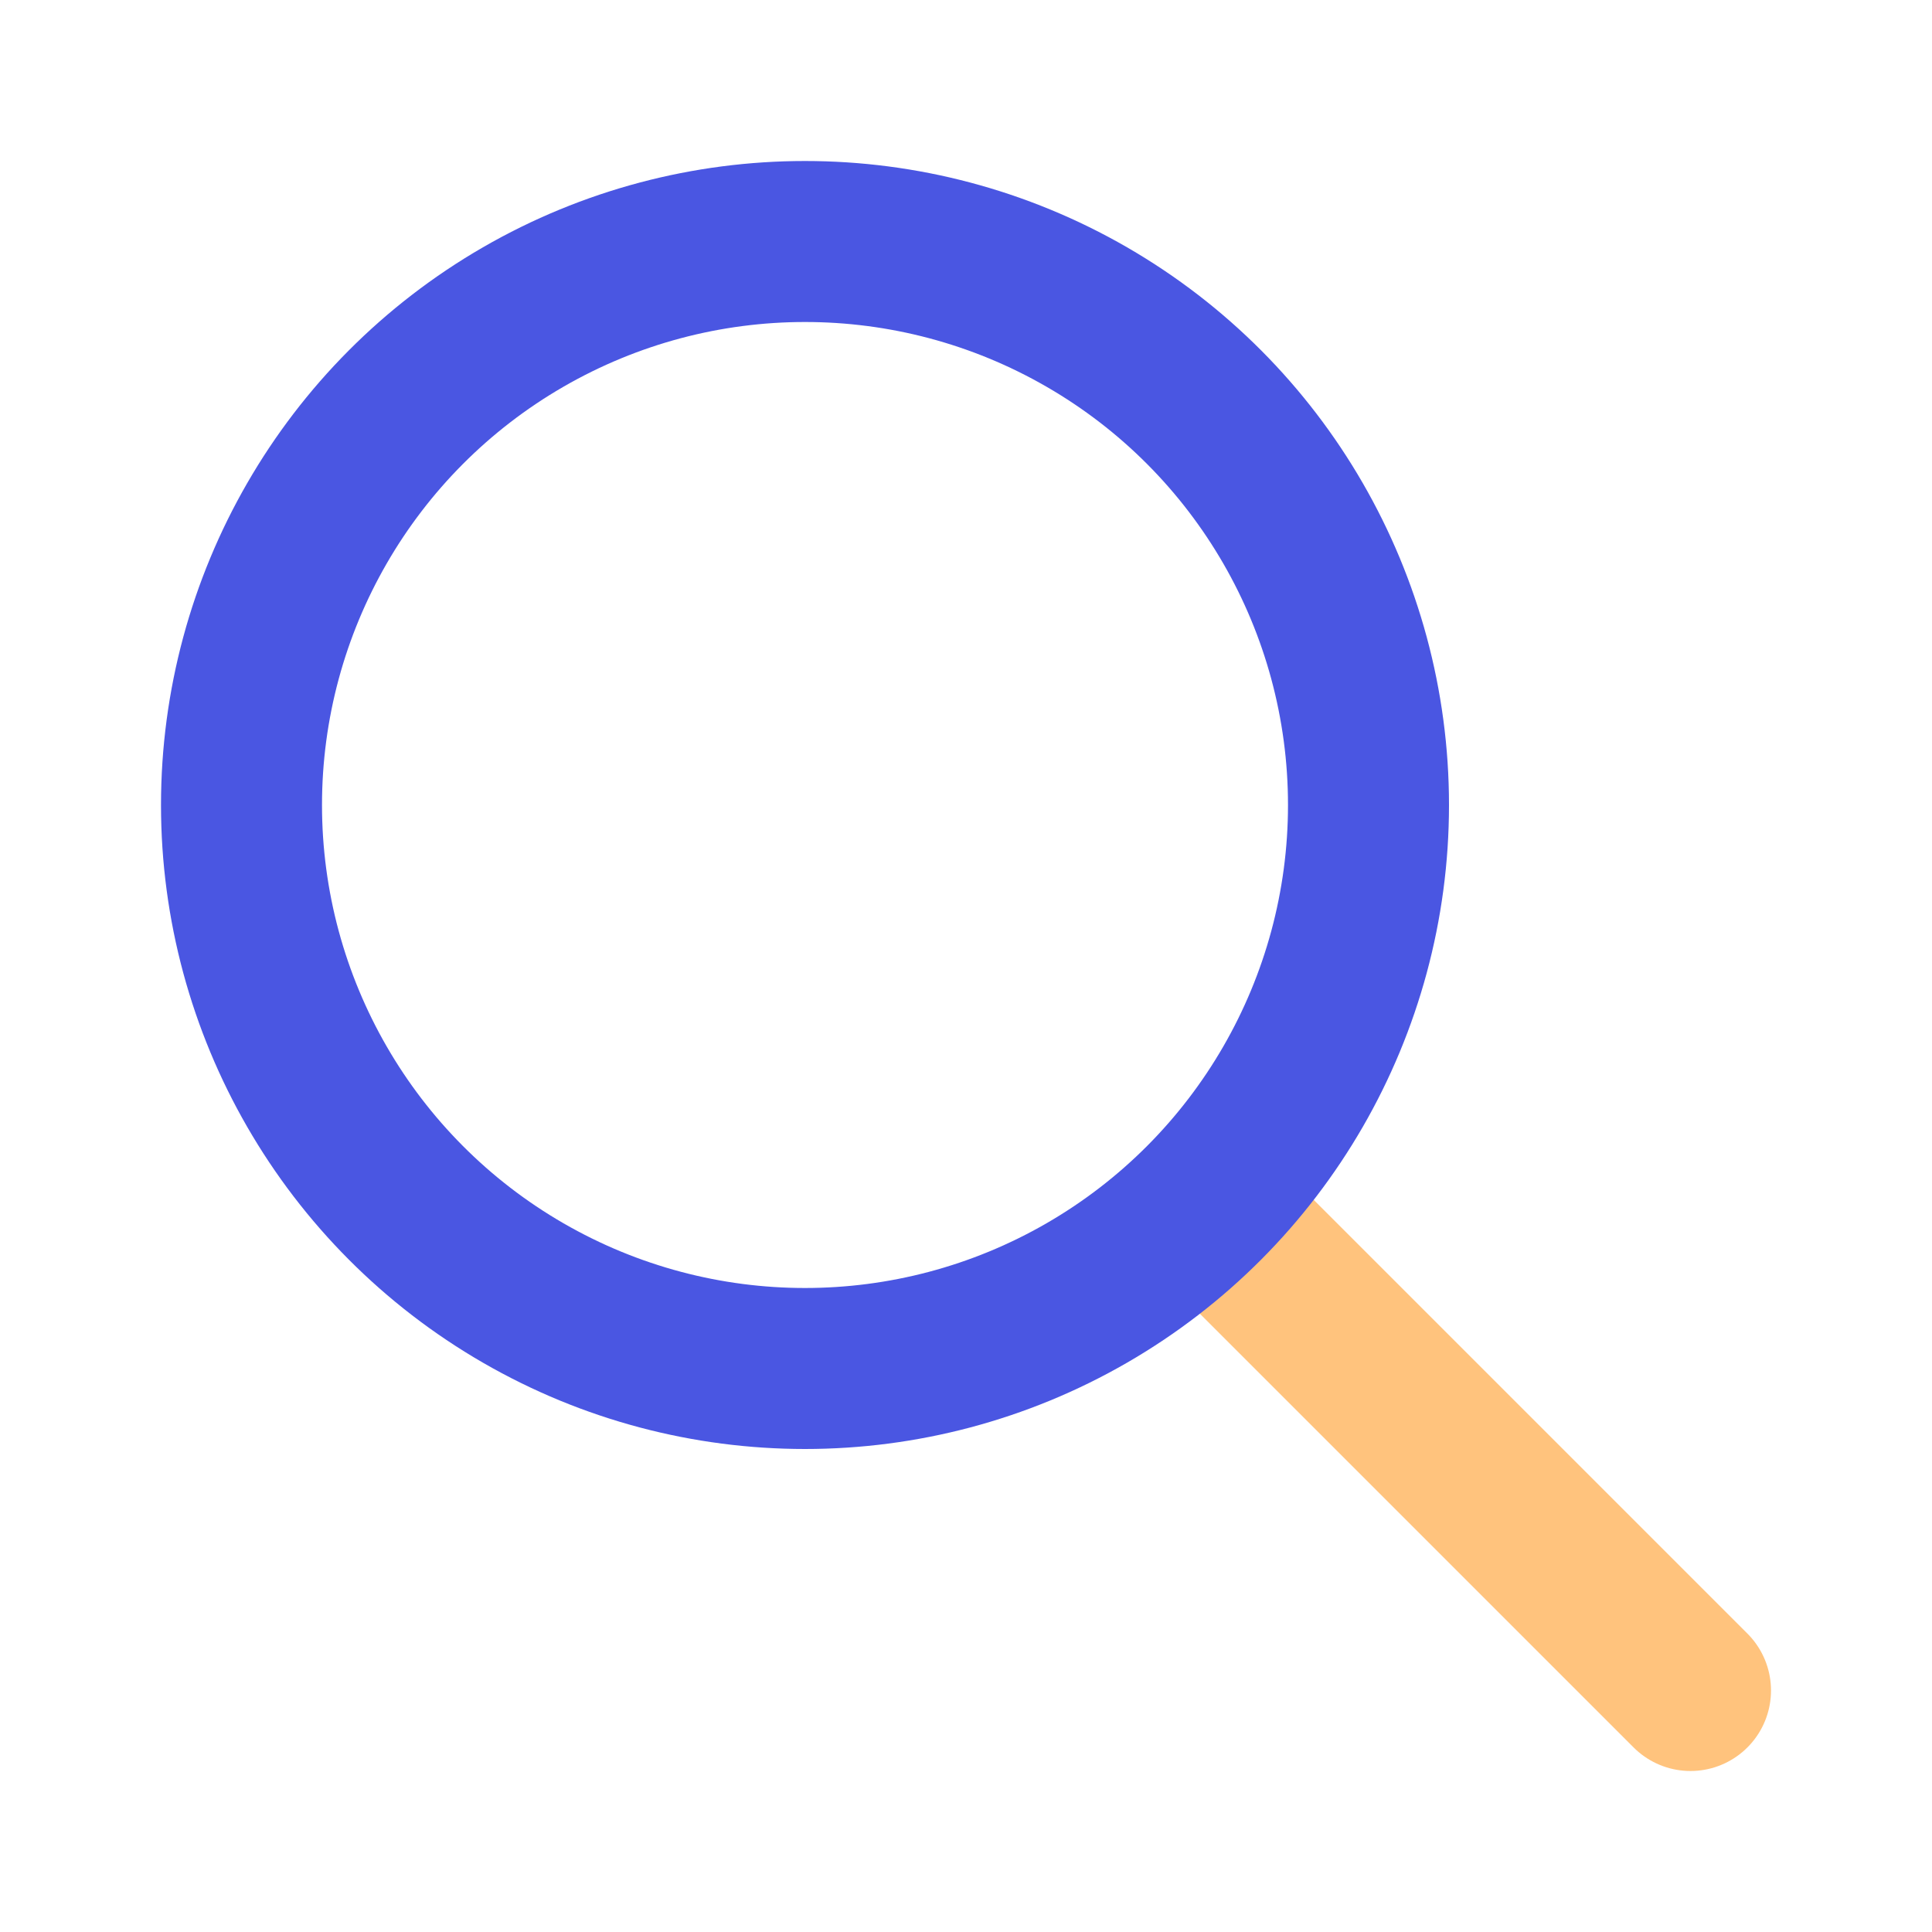 <svg class="icon line-color" width="32" height="32" id="search" data-name="Line color" xmlns="http://www.w3.org/2000/svg" viewBox="0 0 24 24"><line id="secondary" x1="21" y1="21" x2="15" y2="15" style="fill: none; stroke: rgb(255, 195, 125); stroke-linecap: round; stroke-linejoin: round; stroke-width: 2;"></line><circle id="primary" cx="10" cy="10" r="7" style="fill: none; stroke: rgb(74, 86, 226); stroke-linecap: round; stroke-linejoin: round; stroke-width: 2;"></circle></svg>
